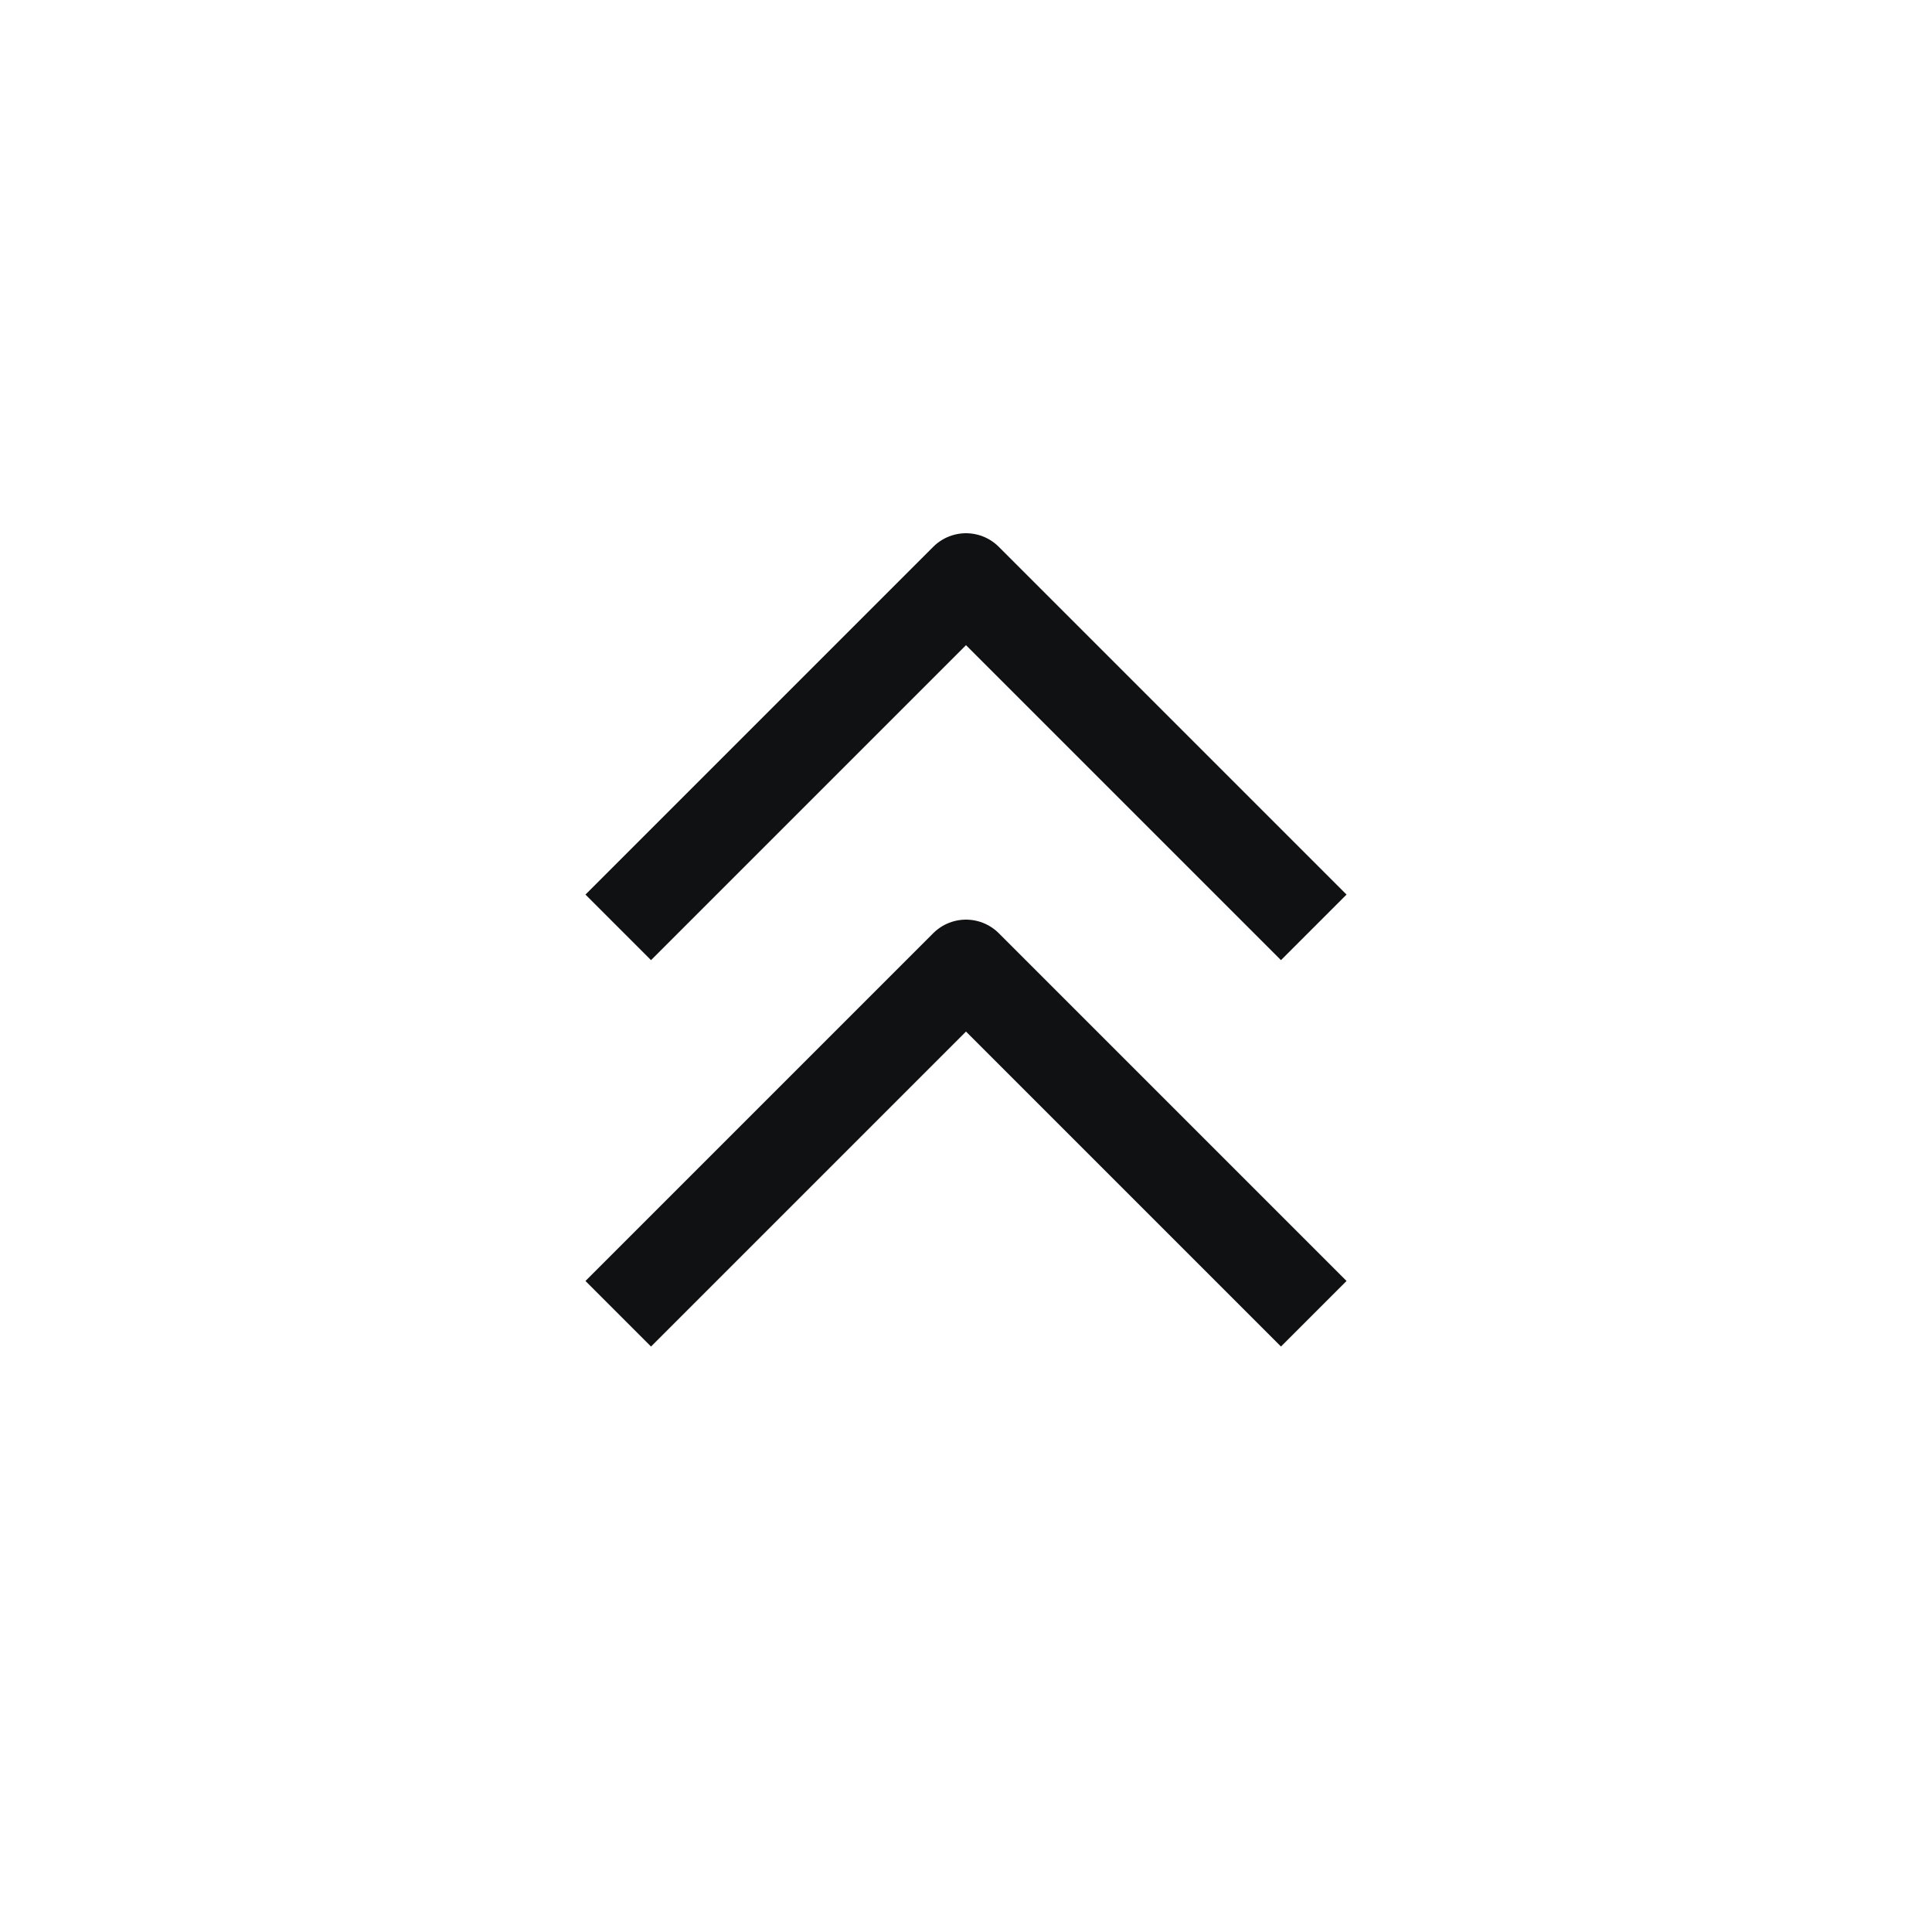 <svg width="25" height="25" viewBox="0 0 25 25" fill="none" xmlns="http://www.w3.org/2000/svg">
<path d="M8 12L12.5 7.5L17 12M8 17L12.5 12.5L17 17" stroke="#101112" stroke-width="1.2" stroke-linejoin="round"/>
</svg>
